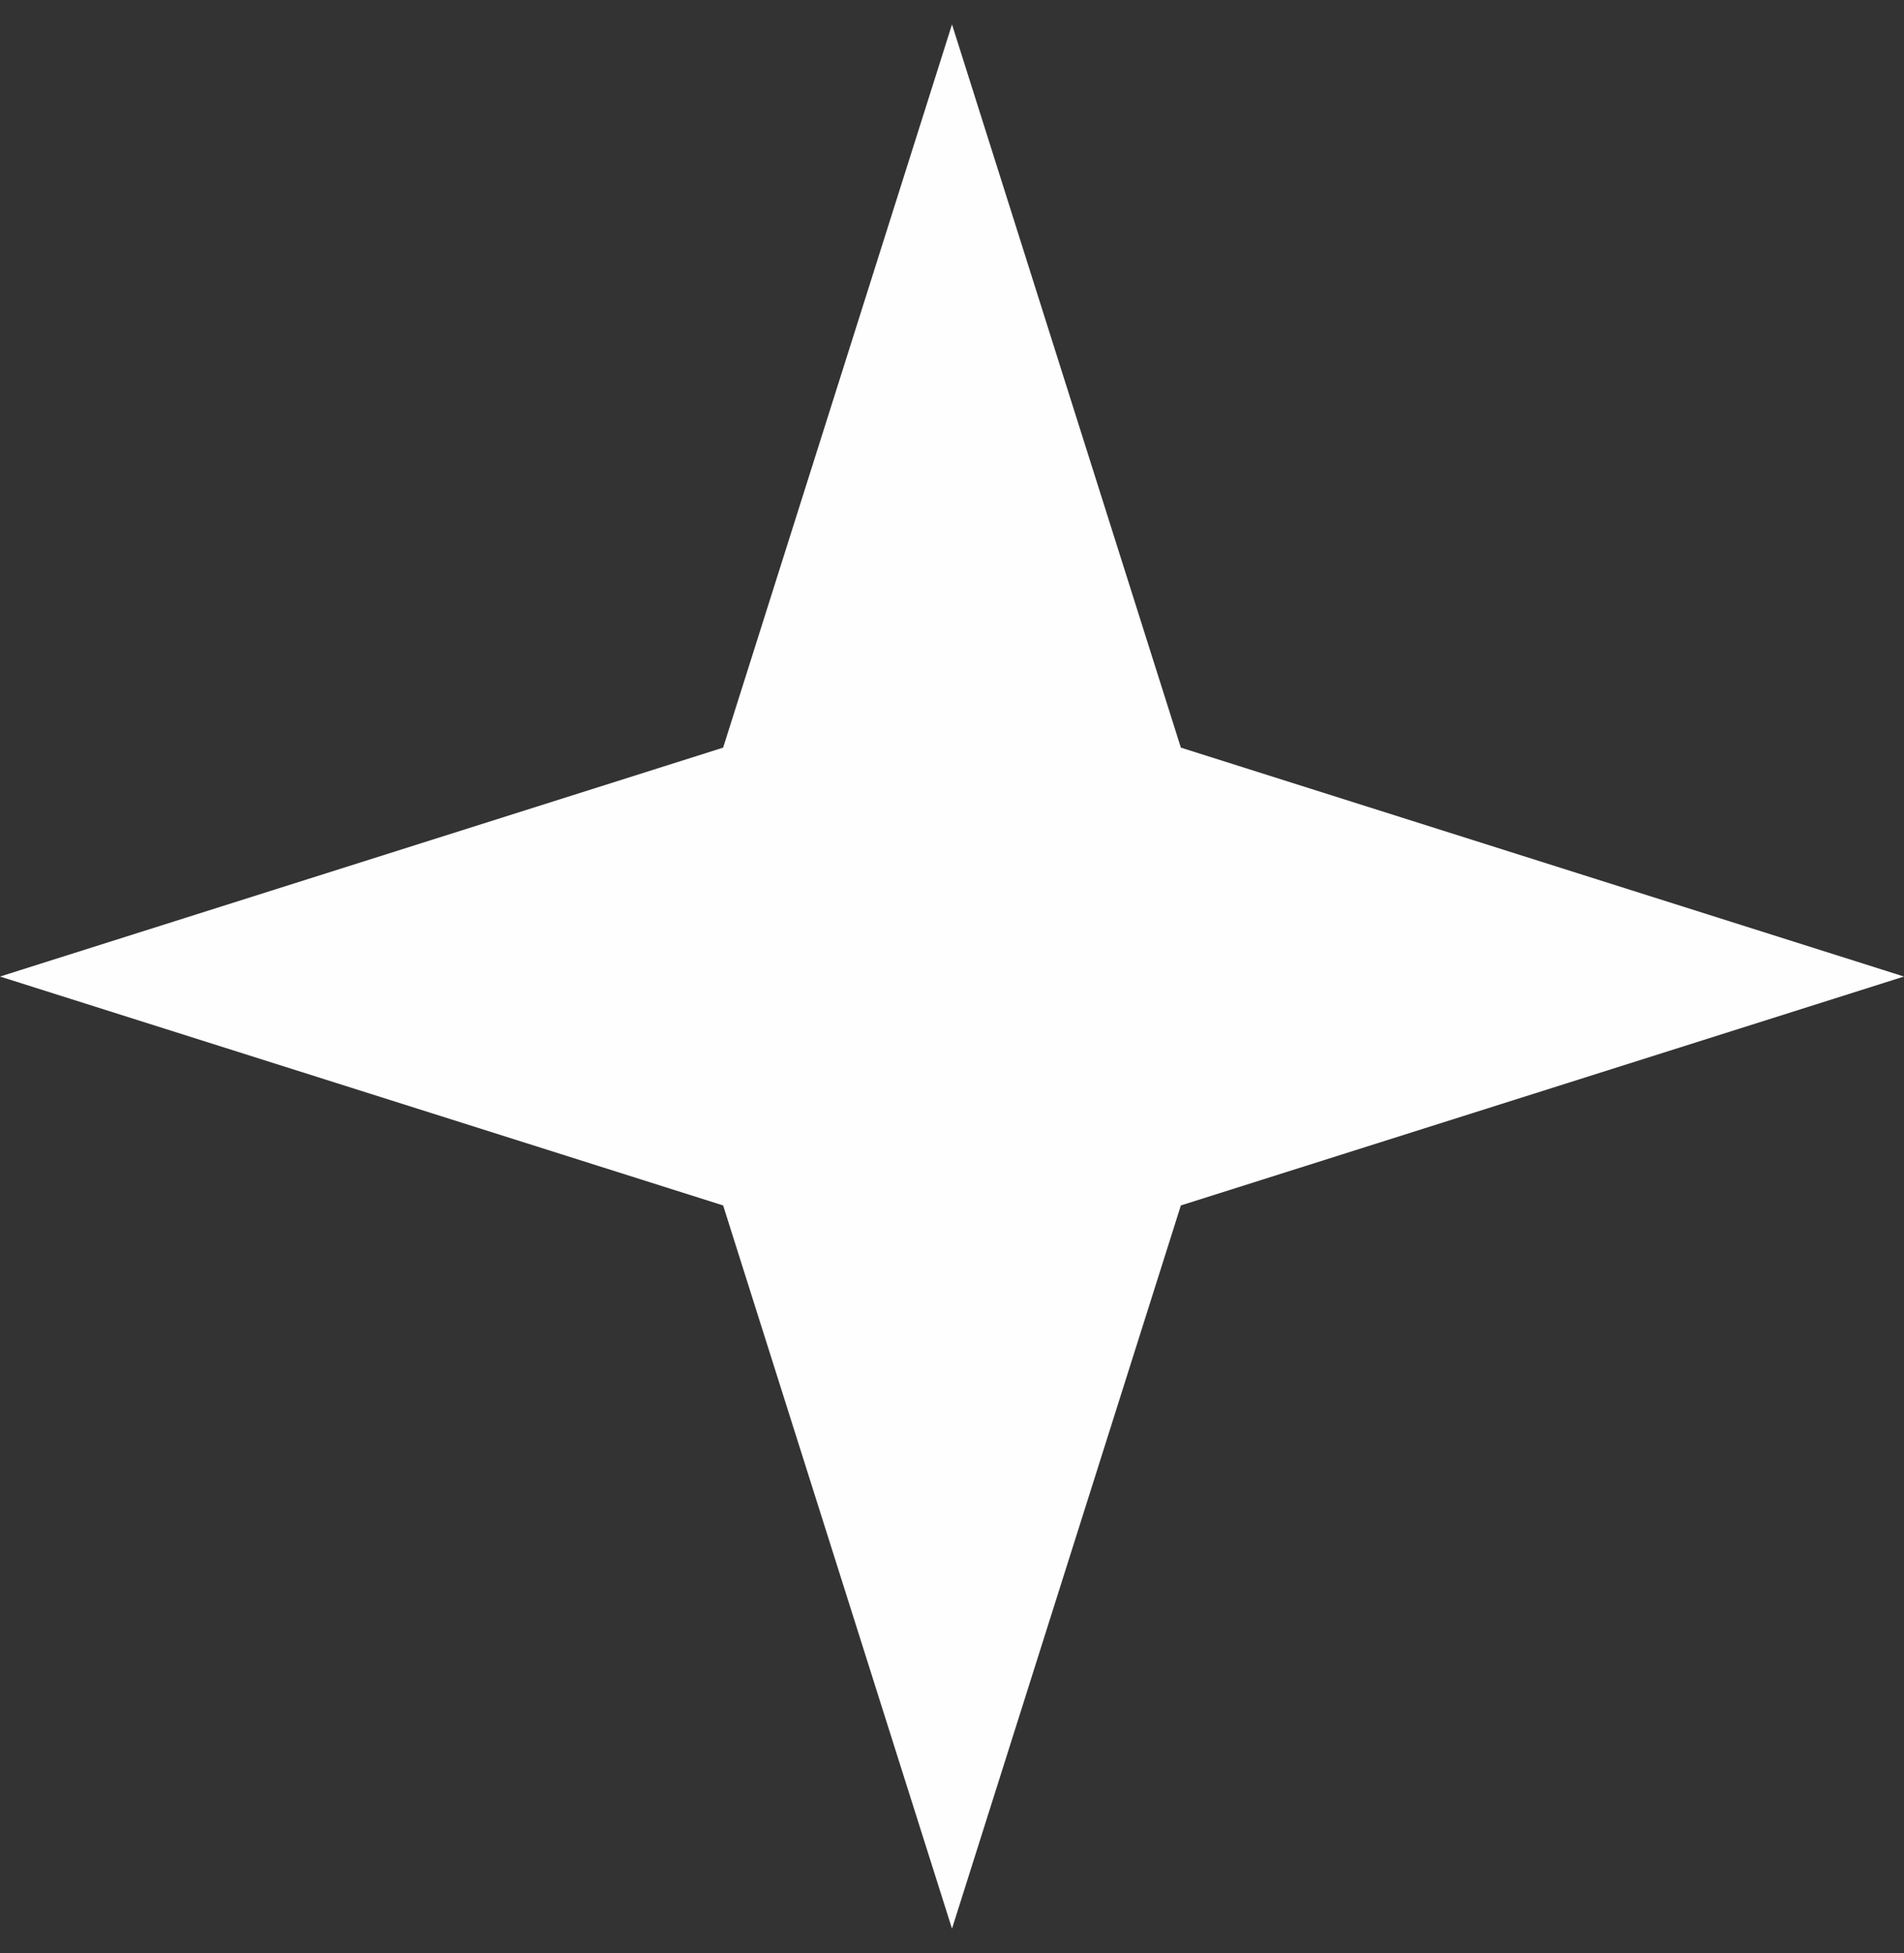 <svg width="39" height="40" viewBox="0 0 39 40" fill="none" xmlns="http://www.w3.org/2000/svg">
<rect x="0" y="0" width="39" height="40" fill="#333333" stroke="none"/>
<path d="M19.5 0.5L24.188 15.312L39 20L24.188 24.688L19.5 39.5L14.812 24.688L0 20L14.812 15.312L19.5 0.5Z" fill="#FEFEFE"/>
</svg>
